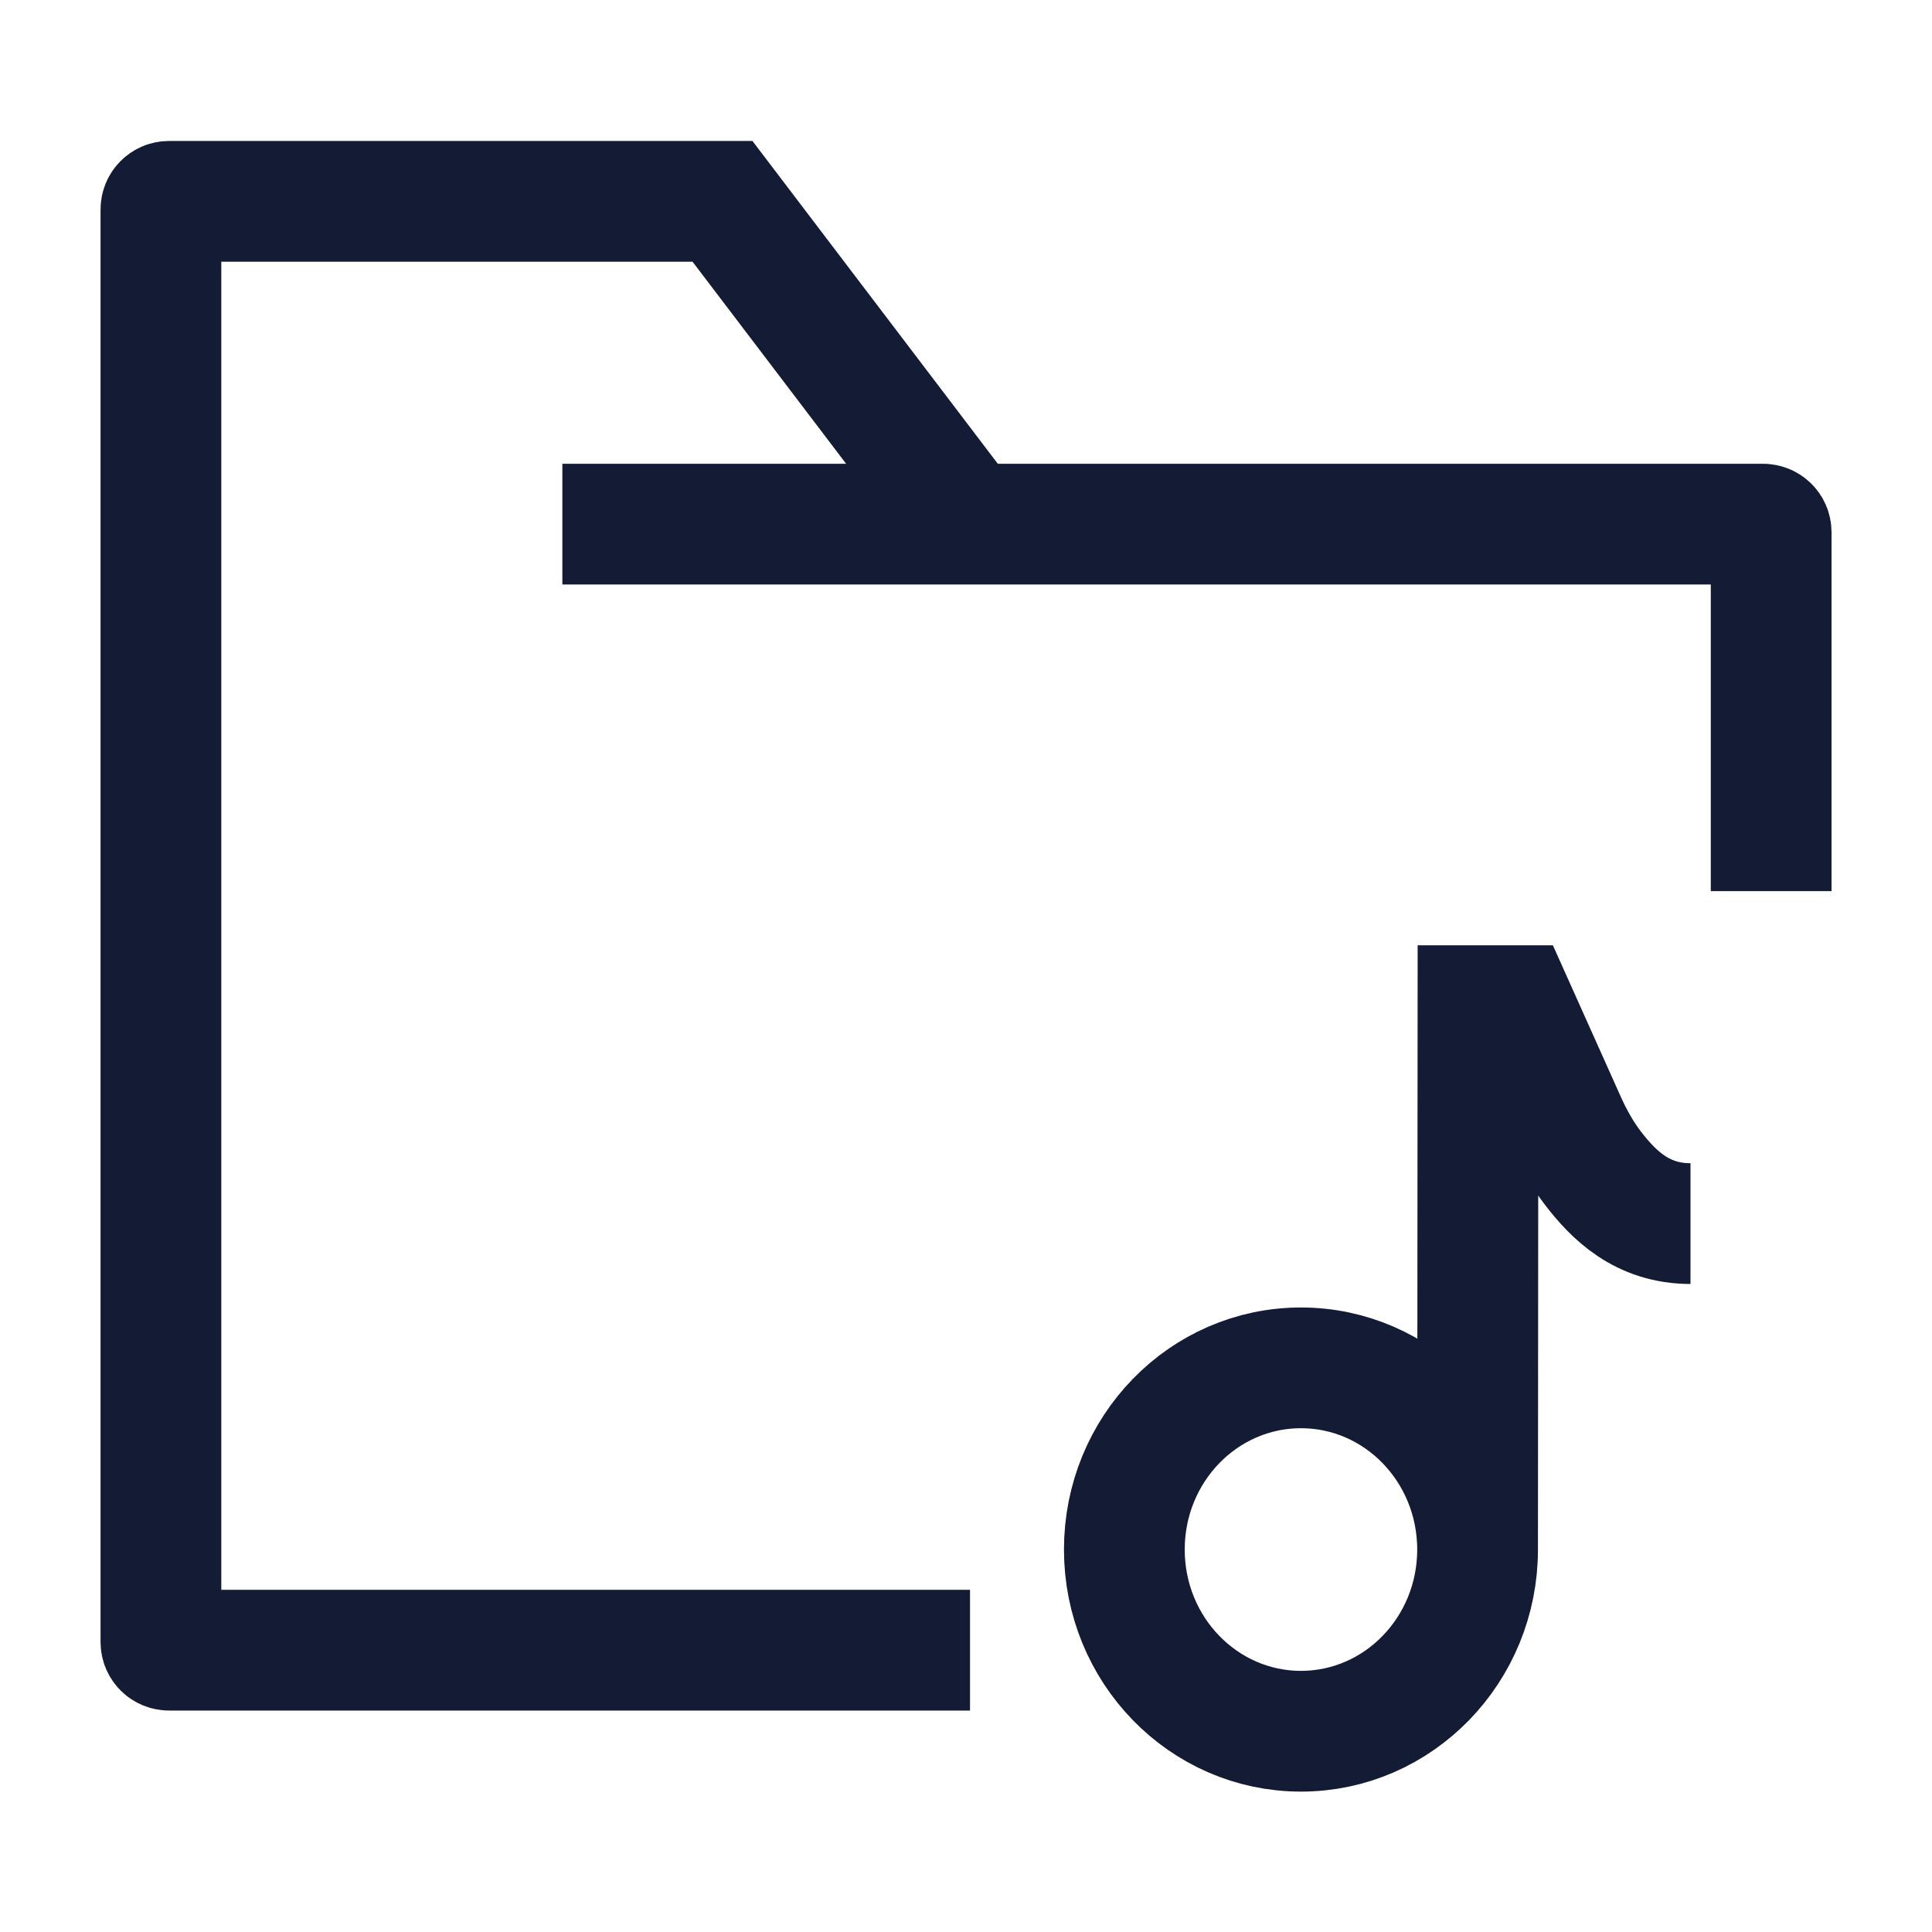 <svg width="24" height="24" viewBox="0 0 24 24" fill="none" xmlns="http://www.w3.org/2000/svg">
<path d="M6.986 6.511H21.901C21.957 6.511 22.002 6.556 22.002 6.611V11.07M12.05 20.499H2.099C2.044 20.499 1.999 20.454 1.999 20.399L1.999 2.601C1.999 2.546 2.044 2.501 2.099 2.501L8.975 2.501L12.023 6.511" stroke="#141B34" stroke-width="1.5"/>
<path d="M21 15.2C20.395 15.2 20.043 14.841 19.793 14.518C19.655 14.339 19.544 14.14 19.451 13.934L18.805 12.493H18.36L18.355 19.249M18.355 19.249C18.355 20.495 17.373 21.506 16.161 21.506C14.949 21.506 13.967 20.495 13.967 19.249C13.967 18.002 14.949 16.992 16.161 16.992C17.373 16.992 18.355 18.002 18.355 19.249Z" stroke="#141B34" stroke-width="1.5"/>
</svg>

